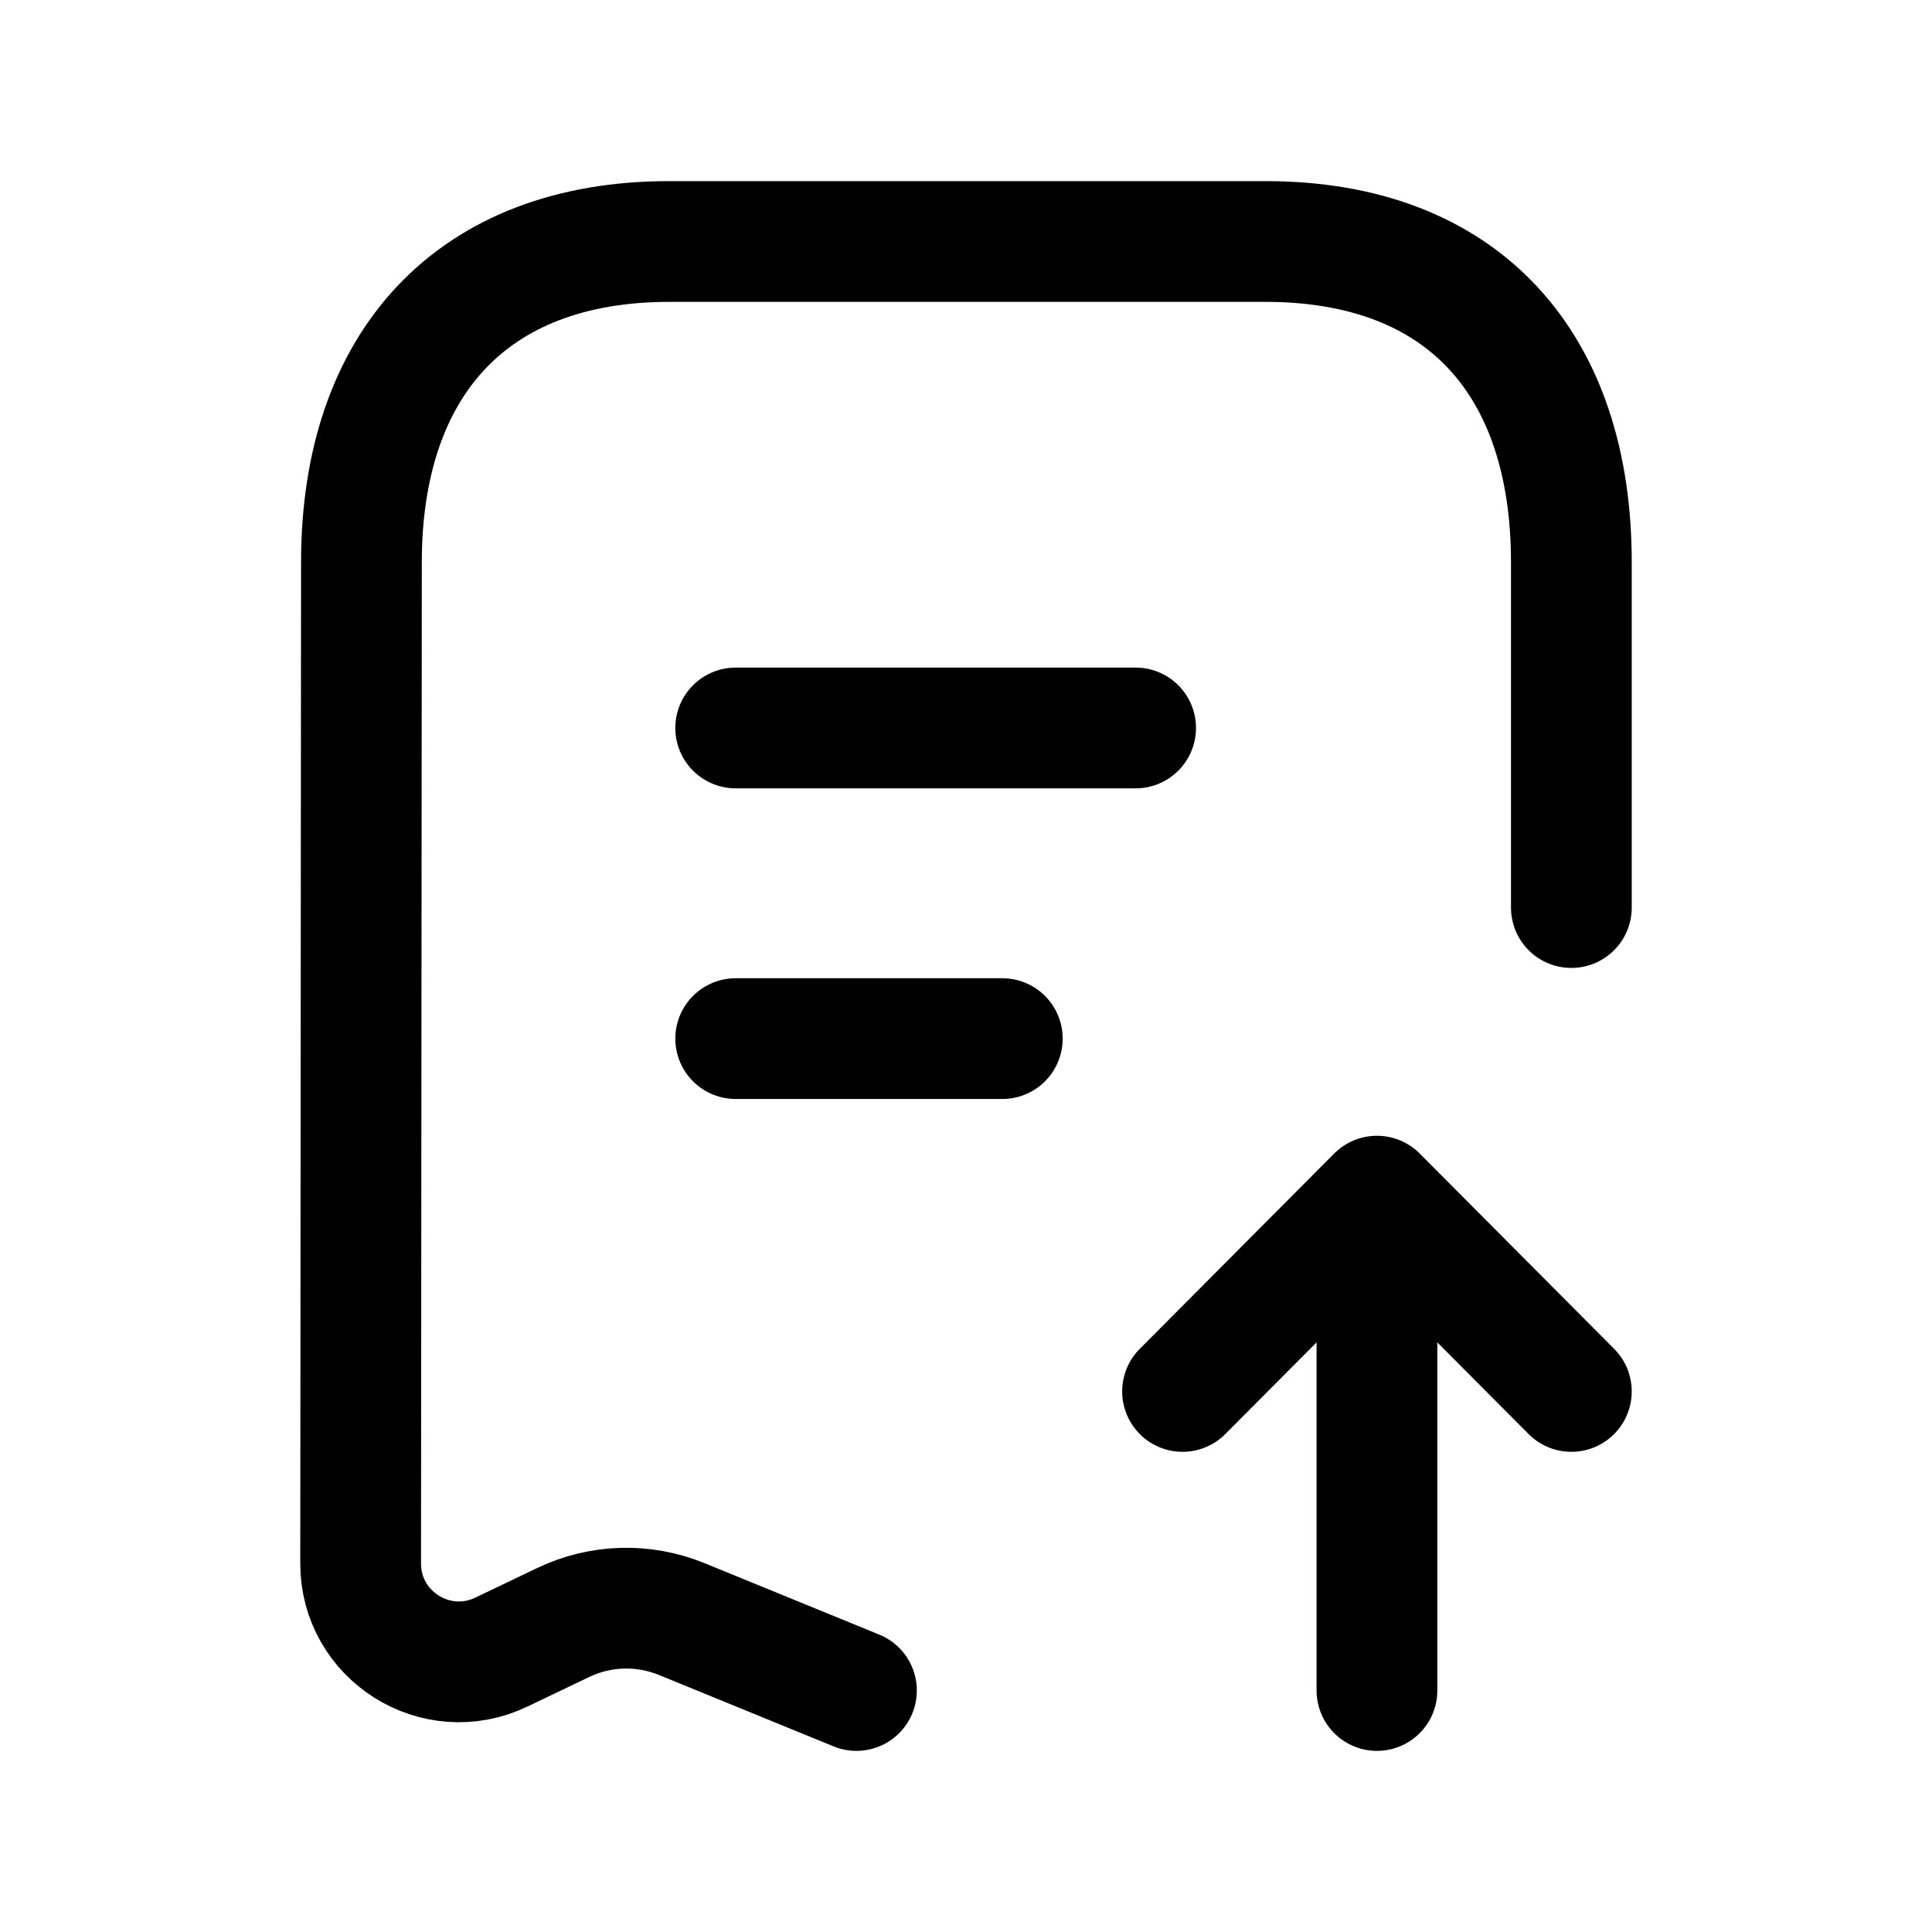 <svg width="24" height="24" viewBox="0 0 24 24" fill="none" xmlns="http://www.w3.org/2000/svg">
<path d="M10.639 21L8.465 20.111C7.992 19.919 7.46 19.934 6.999 20.154L6.228 20.523C5.417 20.911 4.479 20.32 4.48 19.421L4.49 6.983C4.49 4.524 5.858 3 8.313 3H15.721C18.183 3 19.52 4.524 19.52 6.983V11.274" stroke="black" stroke-width="1.5" stroke-linecap="round" stroke-linejoin="round"/>
<path d="M17.105 14.859V21M17.105 14.859L14.69 17.285M17.105 14.859L19.52 17.285" stroke="black" stroke-width="1.5" stroke-linecap="round" stroke-linejoin="round"/>
<path d="M14.107 9.043H9.139M12.451 12.902H9.139" stroke="black" stroke-width="1.5" stroke-linecap="round" stroke-linejoin="round"/>
</svg>
